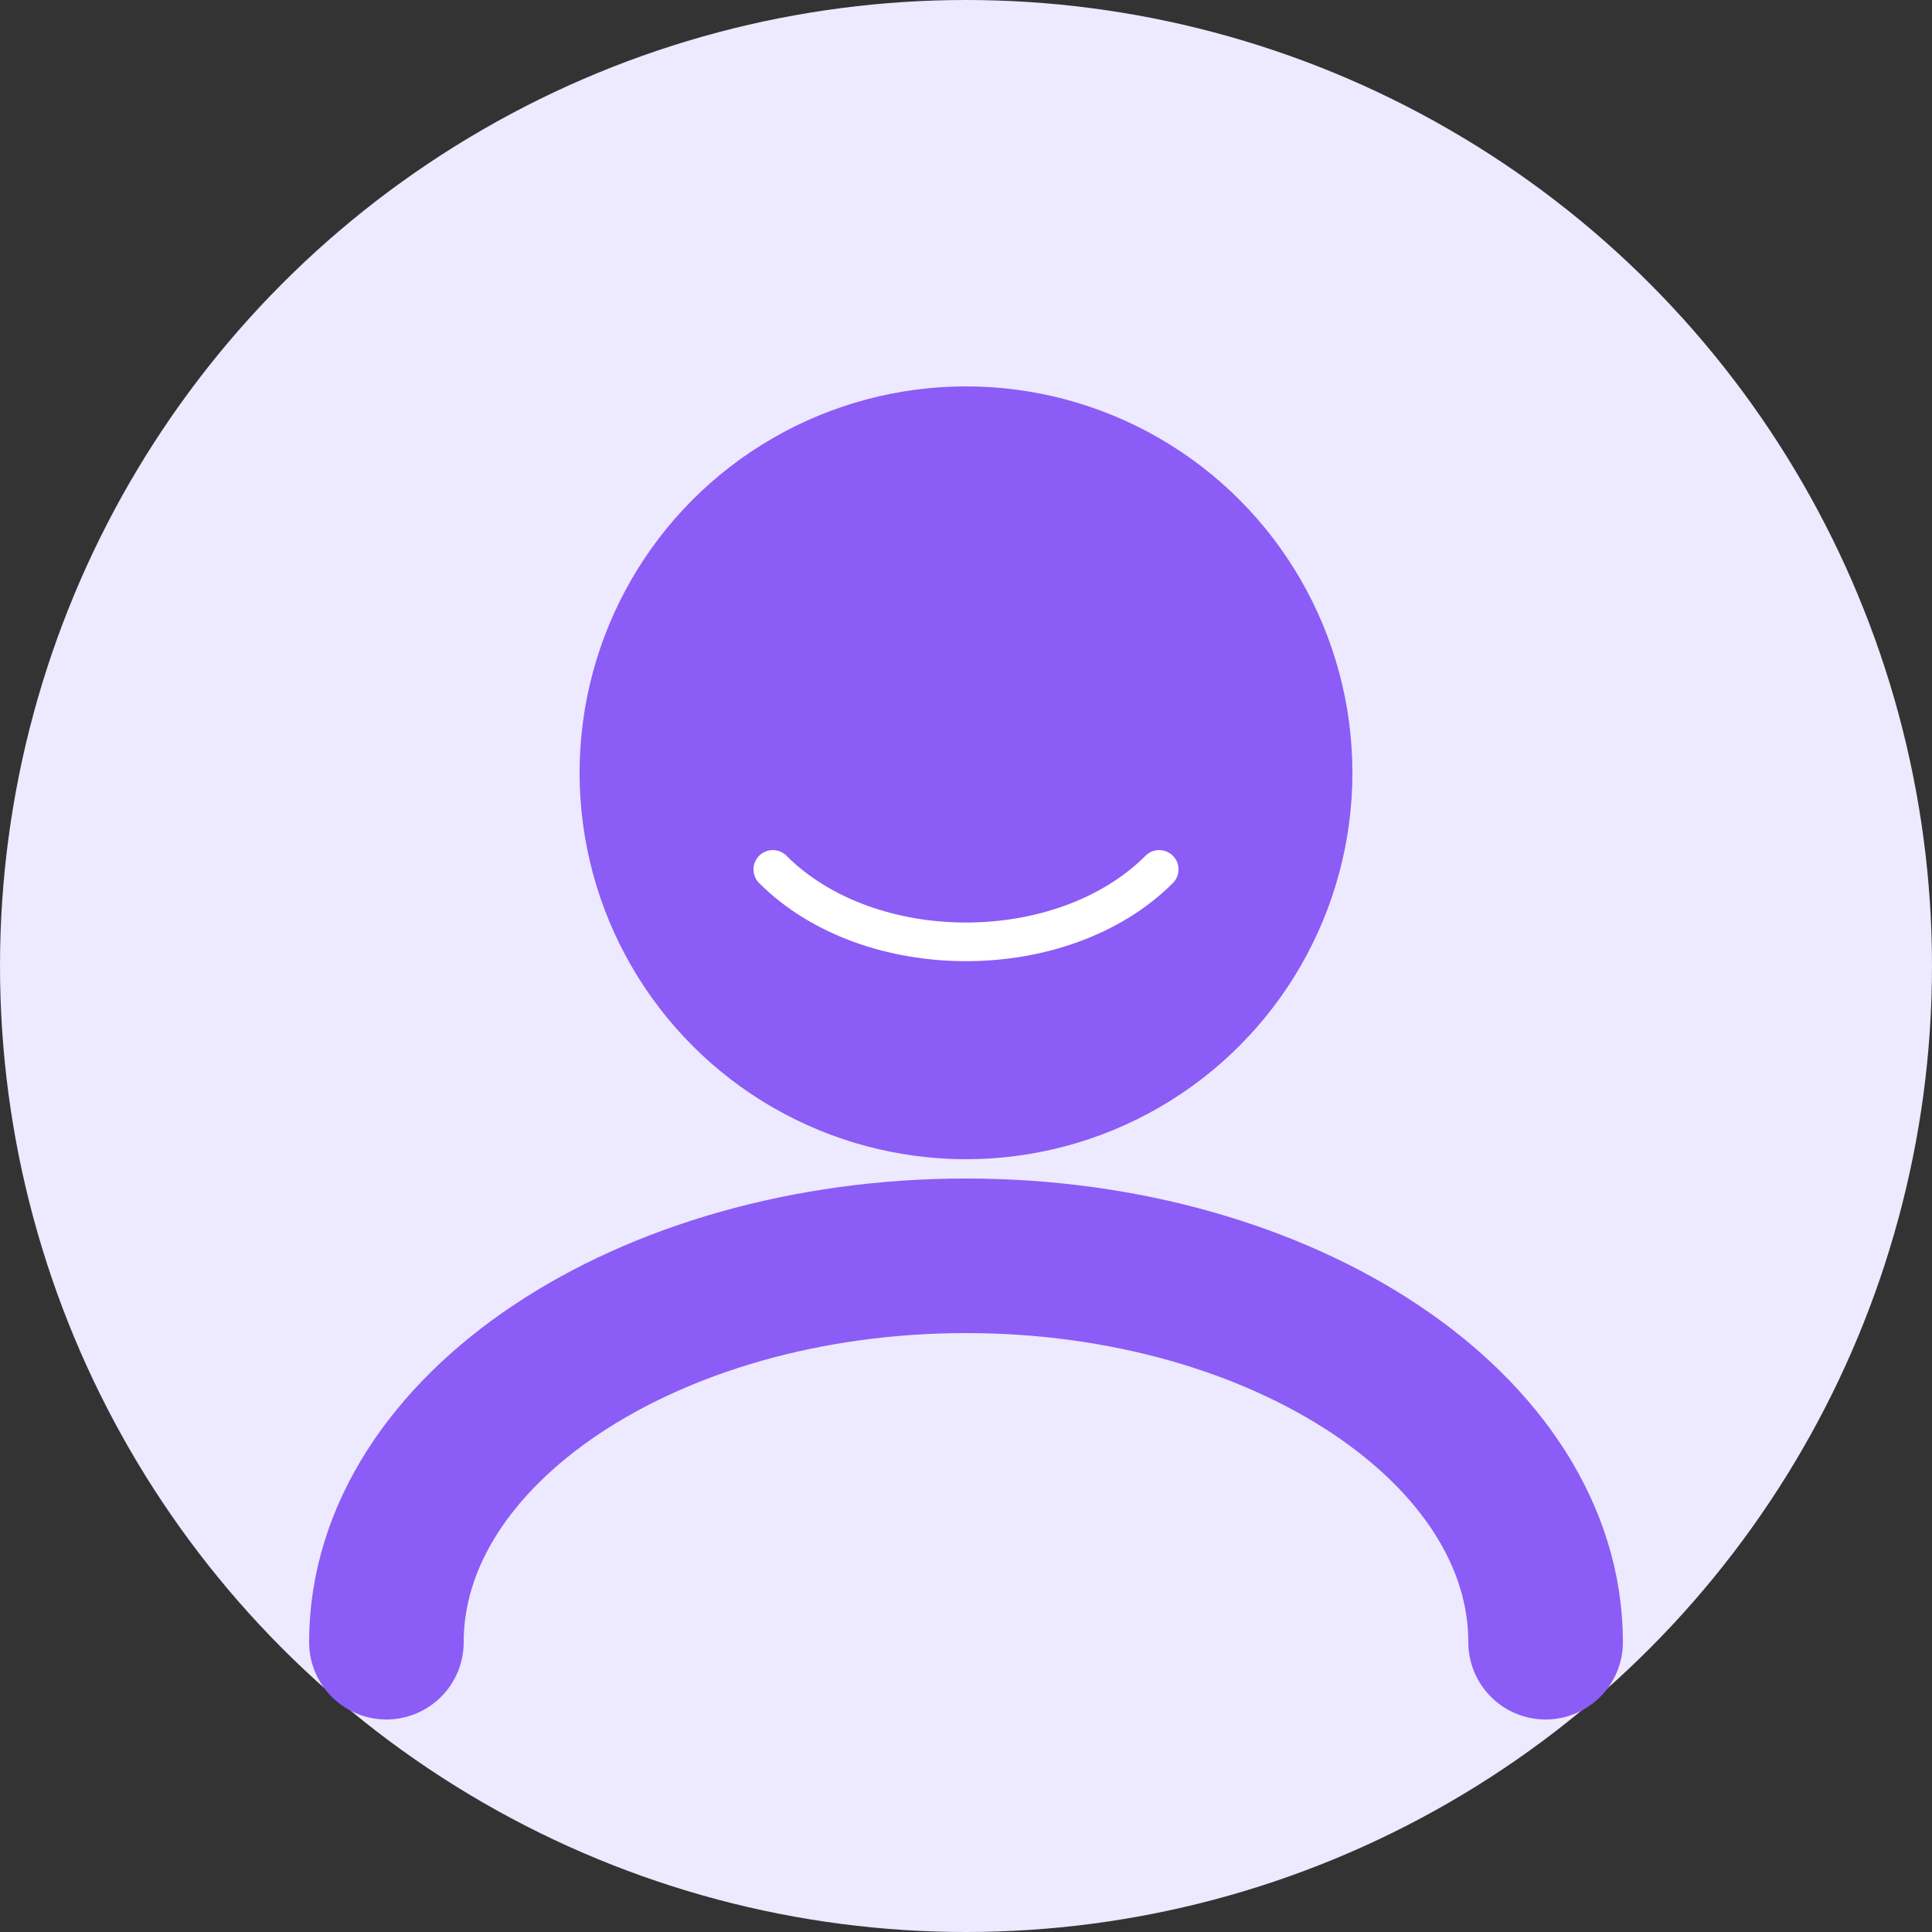 <svg width="100" height="100" viewBox="0 0 100 100" fill="none" xmlns="http://www.w3.org/2000/svg">
  <rect x="0" y="0" width="100" height="100" fill="#333333" stroke="none"/>
  <circle cx="50" cy="50" r="50" fill="#EDE9FE"/>
  <circle cx="50" cy="40" r="20" fill="#8B5CF6"/>
  <path d="M20 85C20 74 33.5 65 50 65C66.5 65 80 74 80 85" stroke="#8B5CF6" stroke-width="8" stroke-linecap="round"/>
  <path d="M35 35 L40 30 M65 35 L60 30" stroke="#8B5CF6" stroke-width="2" stroke-linecap="round"/>
  <path d="M40 45 C45 50, 55 50, 60 45" stroke="white" stroke-width="2" stroke-linecap="round"/>
</svg>